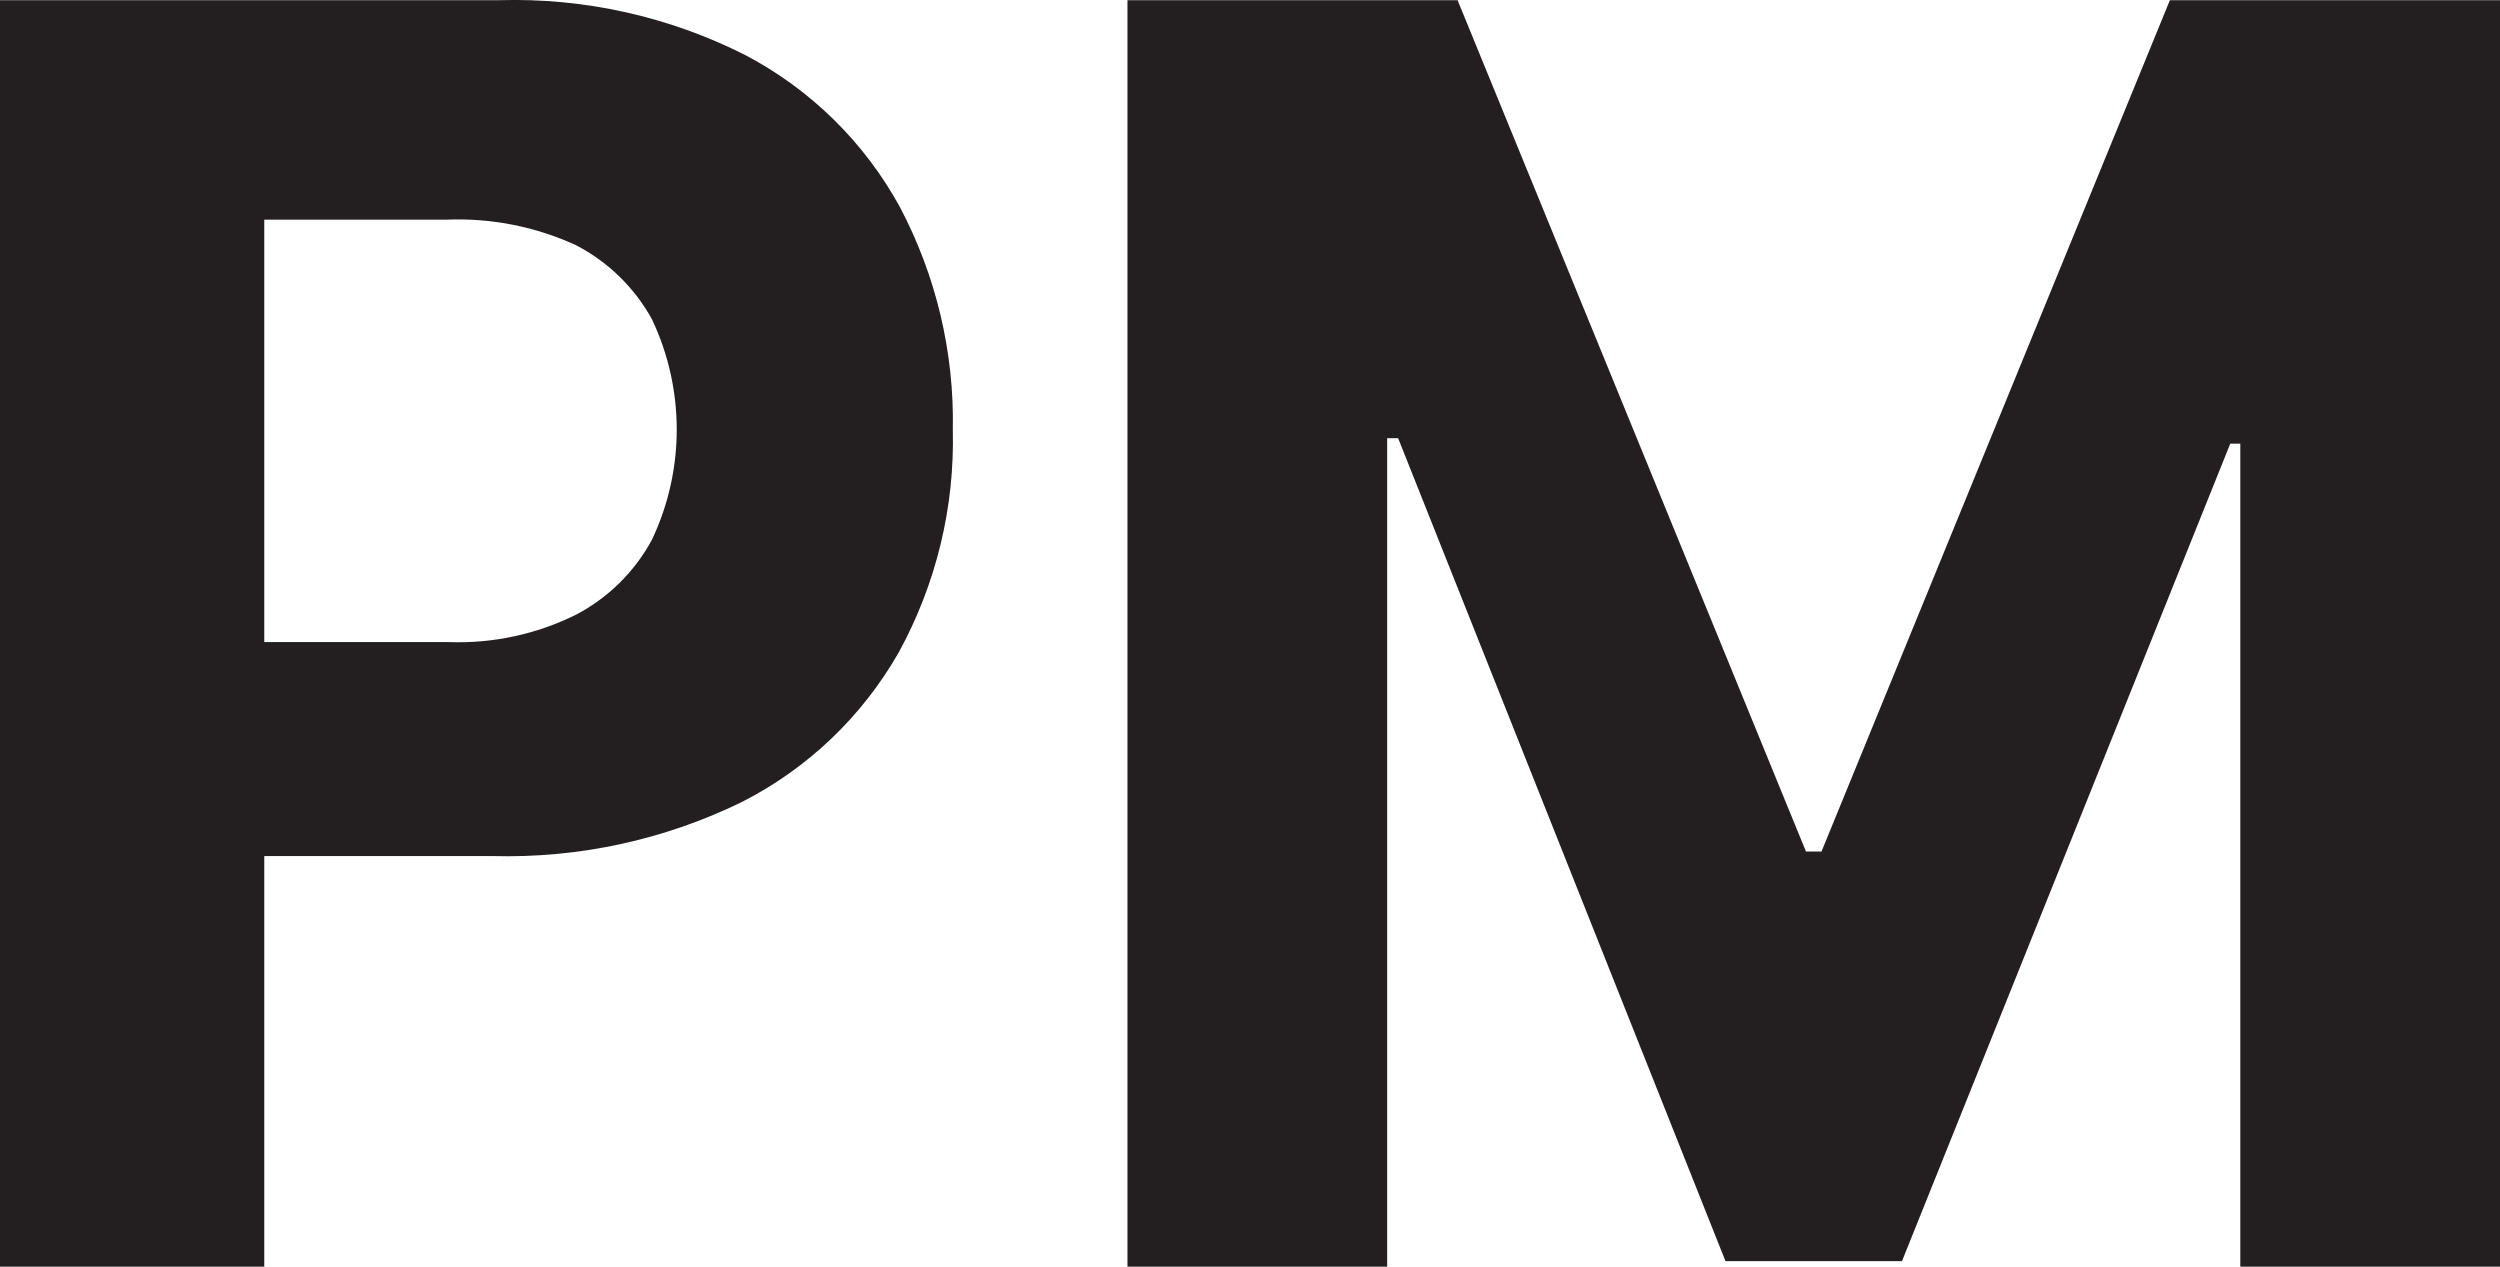 <svg version="1.1" xmlns="http://www.w3.org/2000/svg" xmlns:xlink="http://www.w3.org/1999/xlink" width="27.34" height="13.852" viewBox="0,0,27.34,13.852"><g transform="translate(-226.33,-173.074)"><g data-paper-data="{&quot;isPaintingLayer&quot;:true}" fill="#231f20" fill-rule="nonzero" stroke="none" stroke-width="1" stroke-linecap="butt" stroke-linejoin="miter" stroke-miterlimit="10" stroke-dasharray="" stroke-dashoffset="0" style="mix-blend-mode: normal"><path d="M226.33,186.926v-13.85h5.46c0.933,-0.027 1.857,0.179 2.69,0.6c0.714,0.375 1.302,0.952 1.69,1.66c0.397,0.751 0.597,1.591 0.58,2.44c0.021,0.848 -0.183,1.686 -0.59,2.43c-0.4,0.703 -0.998,1.274 -1.72,1.64c-0.846,0.413 -1.779,0.615 -2.72,0.59h-3.48v-2.34h3c0.481,0.017 0.959,-0.086 1.39,-0.3c0.352,-0.185 0.641,-0.47 0.83,-0.82c0.361,-0.763 0.361,-1.647 0,-2.41c-0.191,-0.346 -0.479,-0.628 -0.83,-0.81c-0.441,-0.203 -0.924,-0.299 -1.41,-0.28h-2v11.45z"/><path d="M238.66,173.076h3.61l3.81,9.31h0.17l3.81,-9.31h3.61v13.85h-2.84v-9h-0.11l-3.59,8.94h-1.93l-3.58,-9h-0.12v9.06h-2.84z"/></g></g></svg>